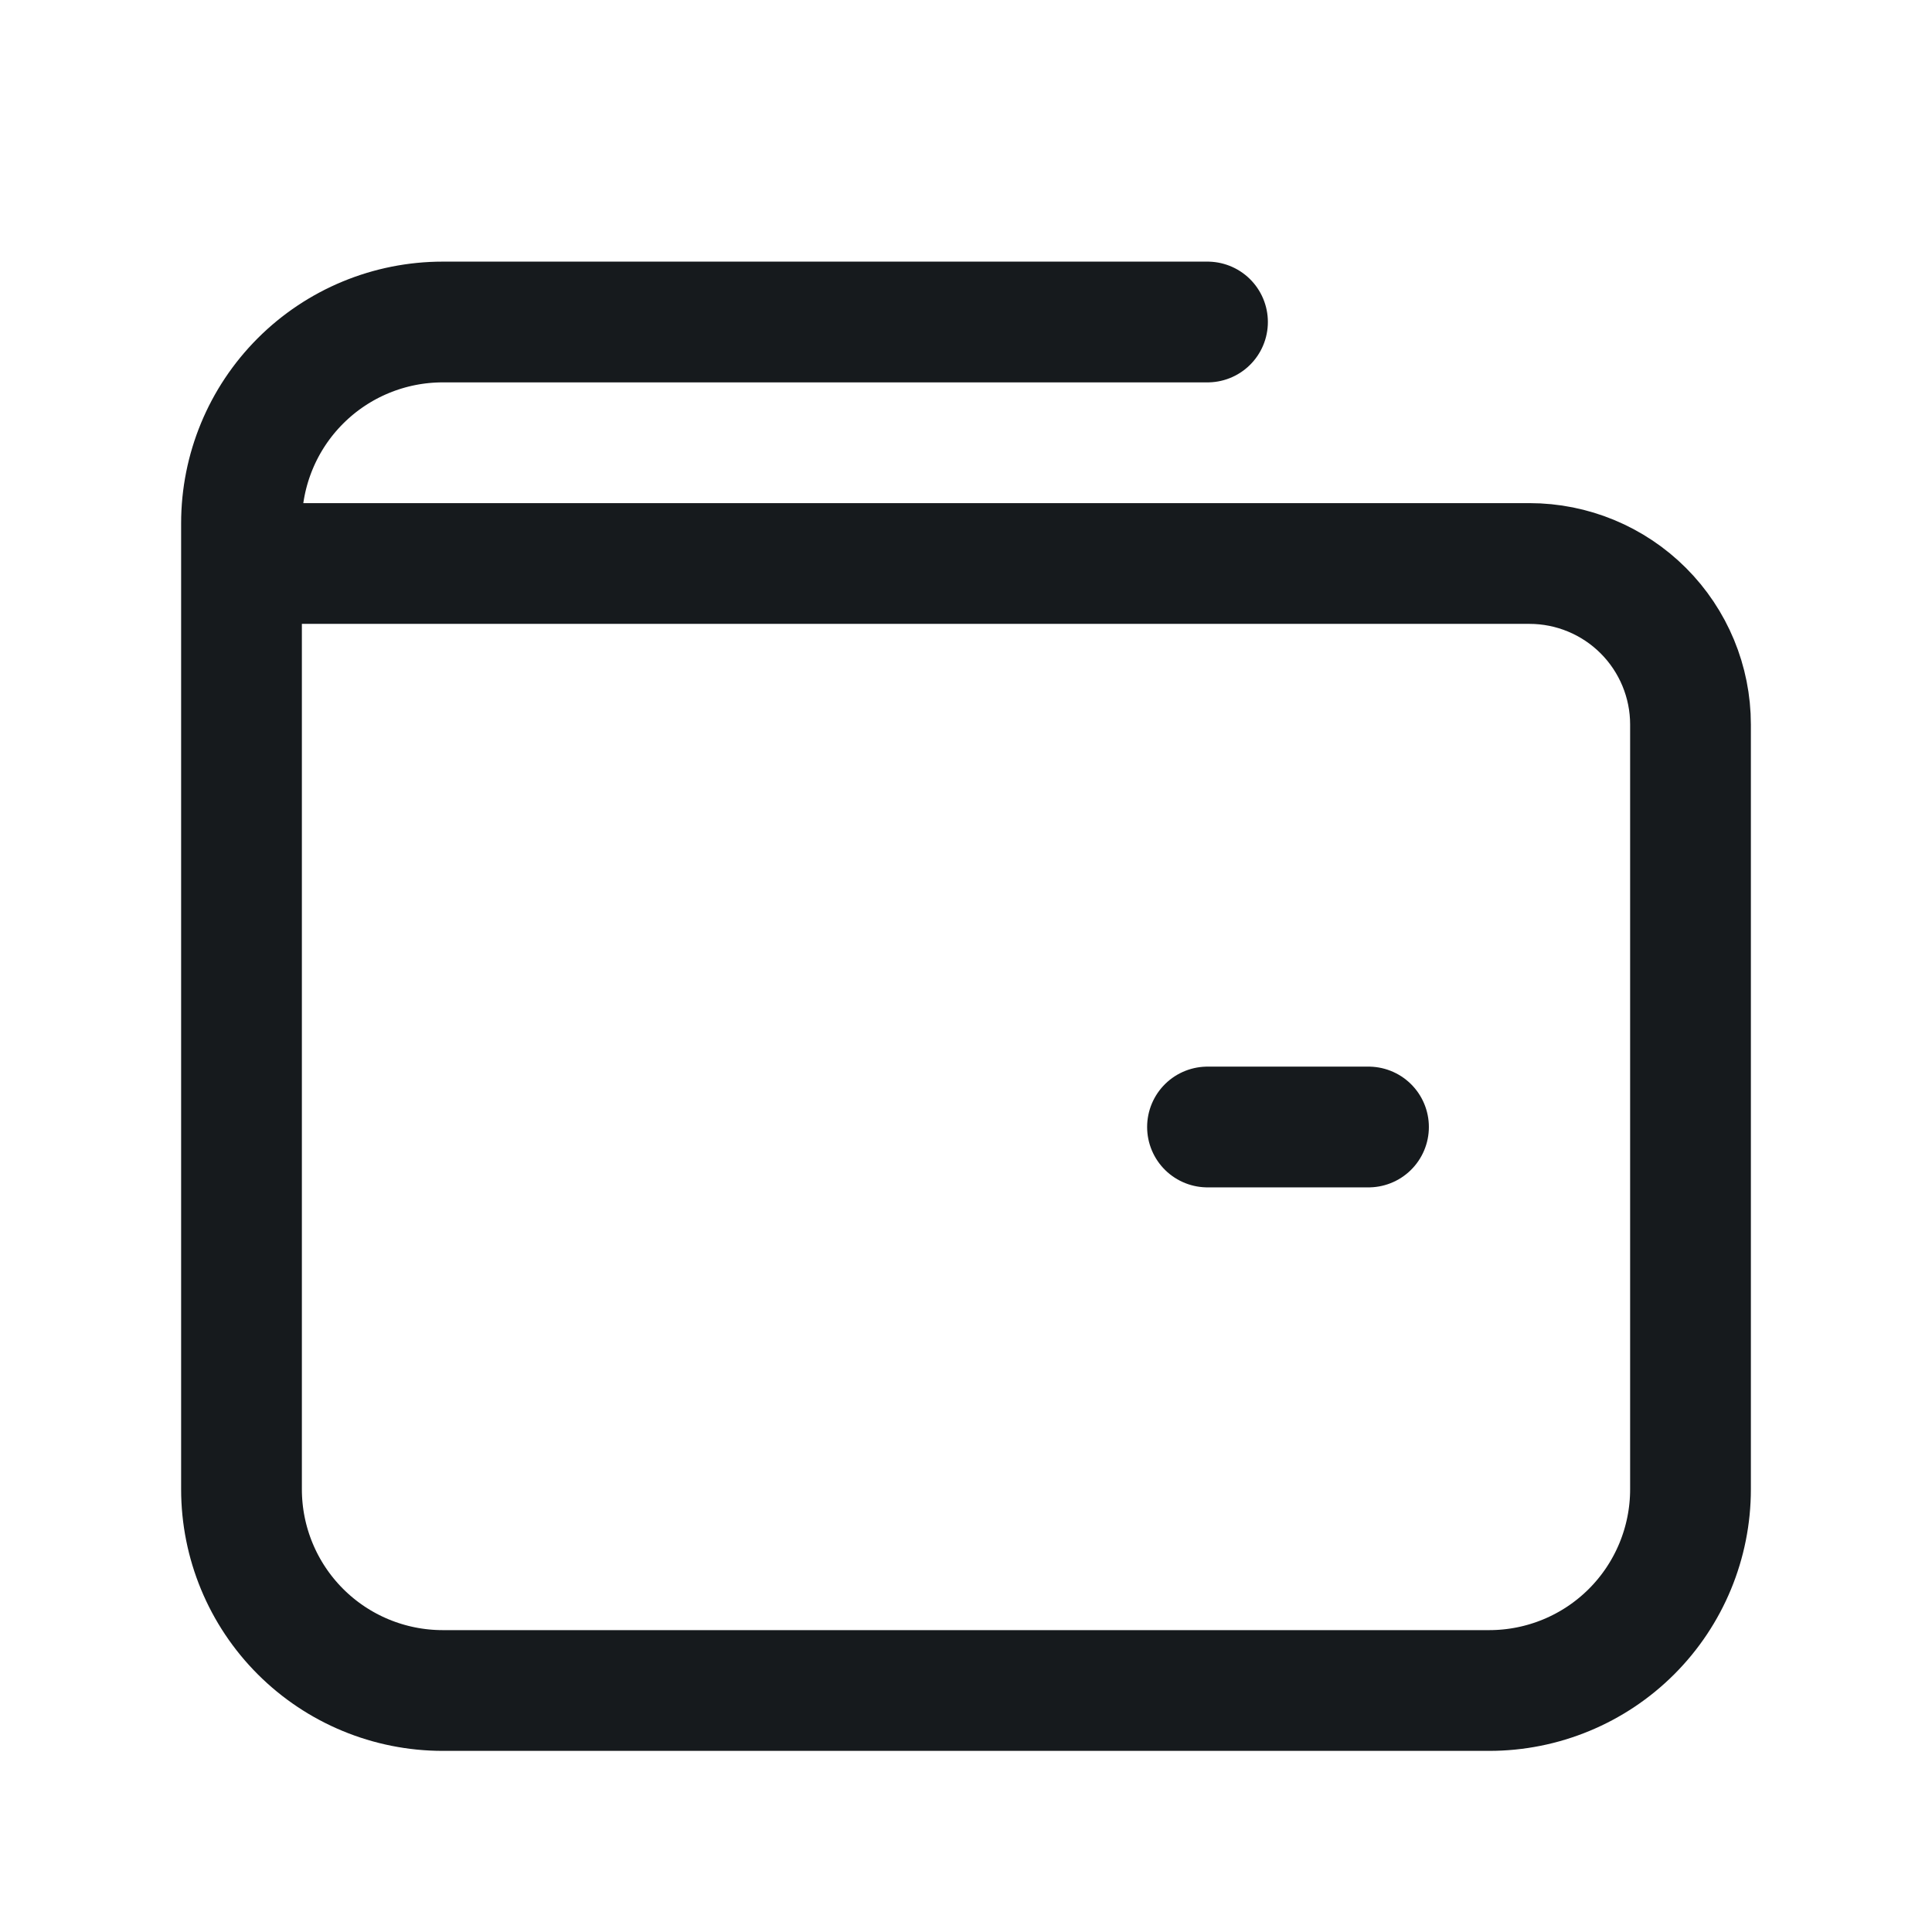 <svg width="24" height="24" viewBox="0 0 24 24" fill="none" xmlns="http://www.w3.org/2000/svg">
<path d="M15 4H5.5C4.837 4 4.201 4.263 3.732 4.732C3.263 5.201 3 5.837 3 6.5V7M3 7V18.5C3 19.163 3.263 19.799 3.732 20.268C4.201 20.737 4.837 21 5.5 21H18.5C19.163 21 19.799 20.737 20.268 20.268C20.737 19.799 21 19.163 21 18.5V9C21 8.47 20.789 7.961 20.414 7.586C20.039 7.211 19.53 7 19 7H3ZM17 14H15" stroke="#161A1D" stroke-width="1.5" stroke-linecap="round" stroke-linejoin="round"/>
</svg>
